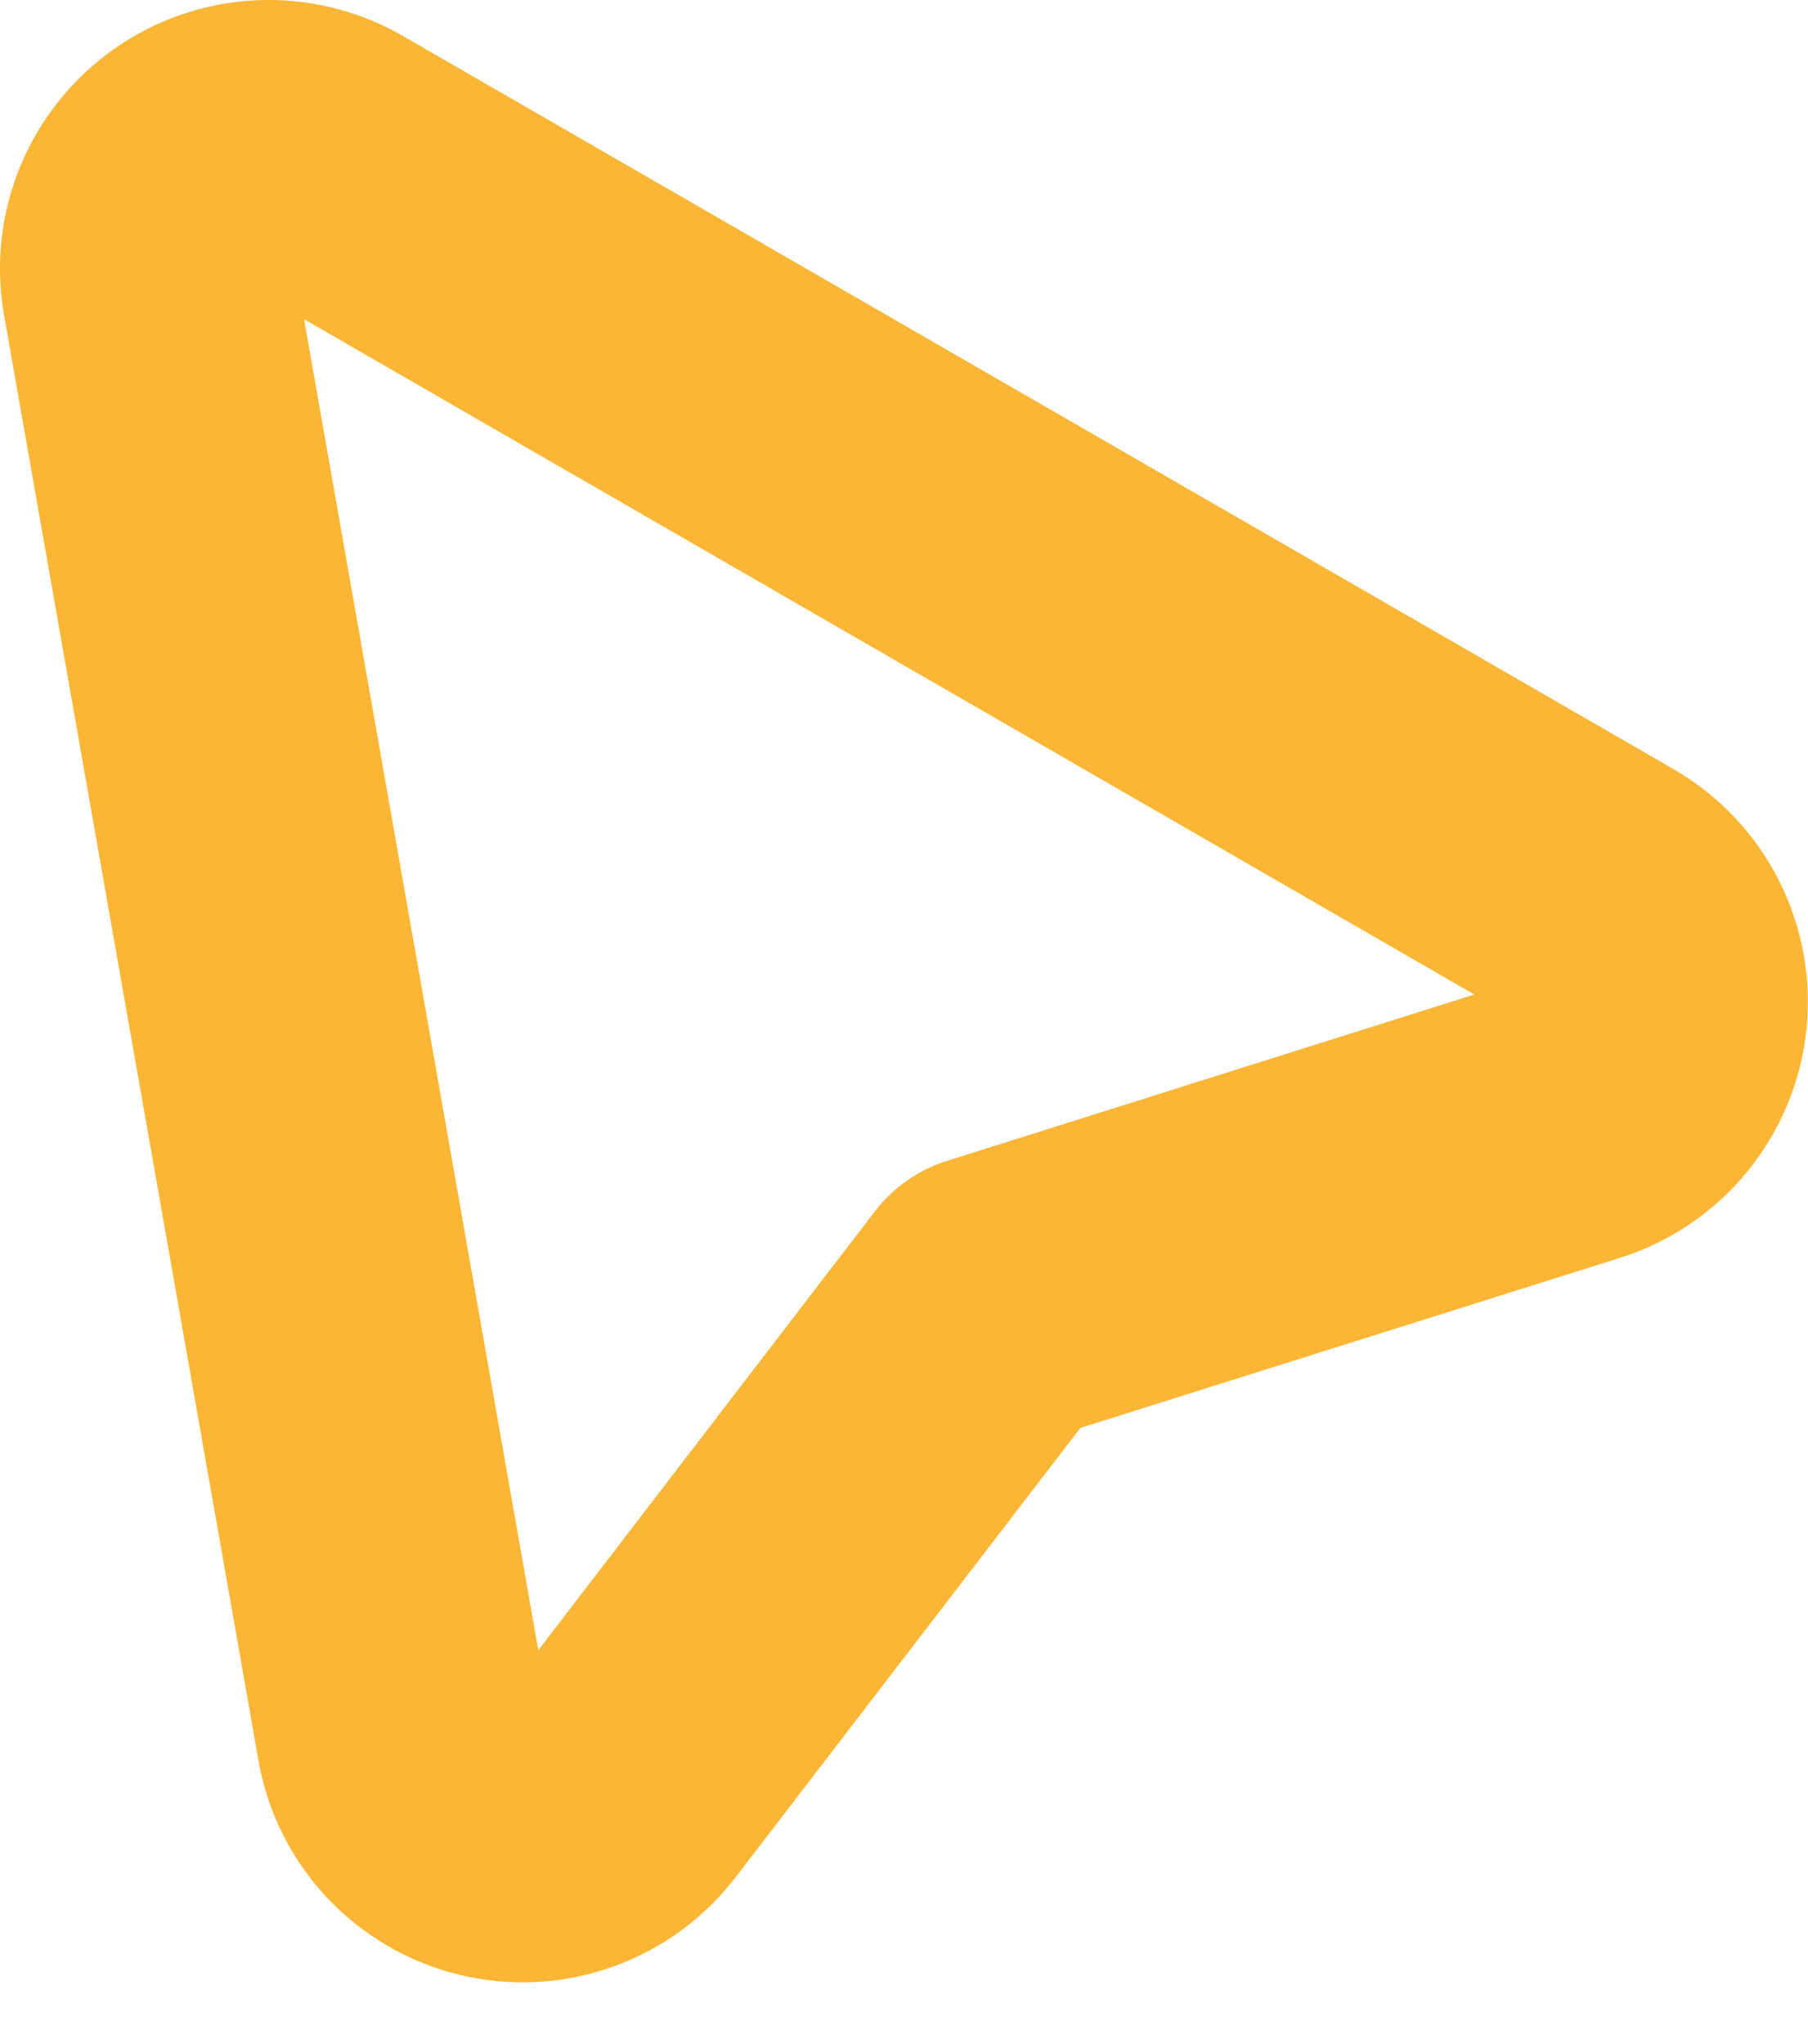 <svg width="23" height="26" viewBox="0 0 23 26" fill="none" xmlns="http://www.w3.org/2000/svg">
<path fill-rule="evenodd" clip-rule="evenodd" d="M21.293 9.785L5.118 0.453C4.555 0.13 3.912 -0.026 3.264 0.003C2.615 0.033 1.989 0.246 1.458 0.618C0.926 0.99 0.512 1.506 0.262 2.105C0.013 2.704 -0.061 3.361 0.05 4L3.288 22.393C3.402 23.046 3.704 23.651 4.157 24.135C4.61 24.618 5.194 24.96 5.838 25.117C6.481 25.275 7.157 25.241 7.782 25.021C8.407 24.801 8.955 24.404 9.358 23.878L13.743 18.163L20.613 15.998C21.244 15.798 21.804 15.419 22.224 14.907C22.644 14.395 22.906 13.772 22.978 13.113C23.05 12.455 22.929 11.79 22.63 11.199C22.331 10.608 21.866 10.117 21.293 9.785ZM18.755 12.65L12.05 14.765C11.683 14.88 11.361 15.105 11.128 15.41L6.848 20.99L3.868 4.06L18.755 12.65Z" fill="#FCB635"/>
</svg>
